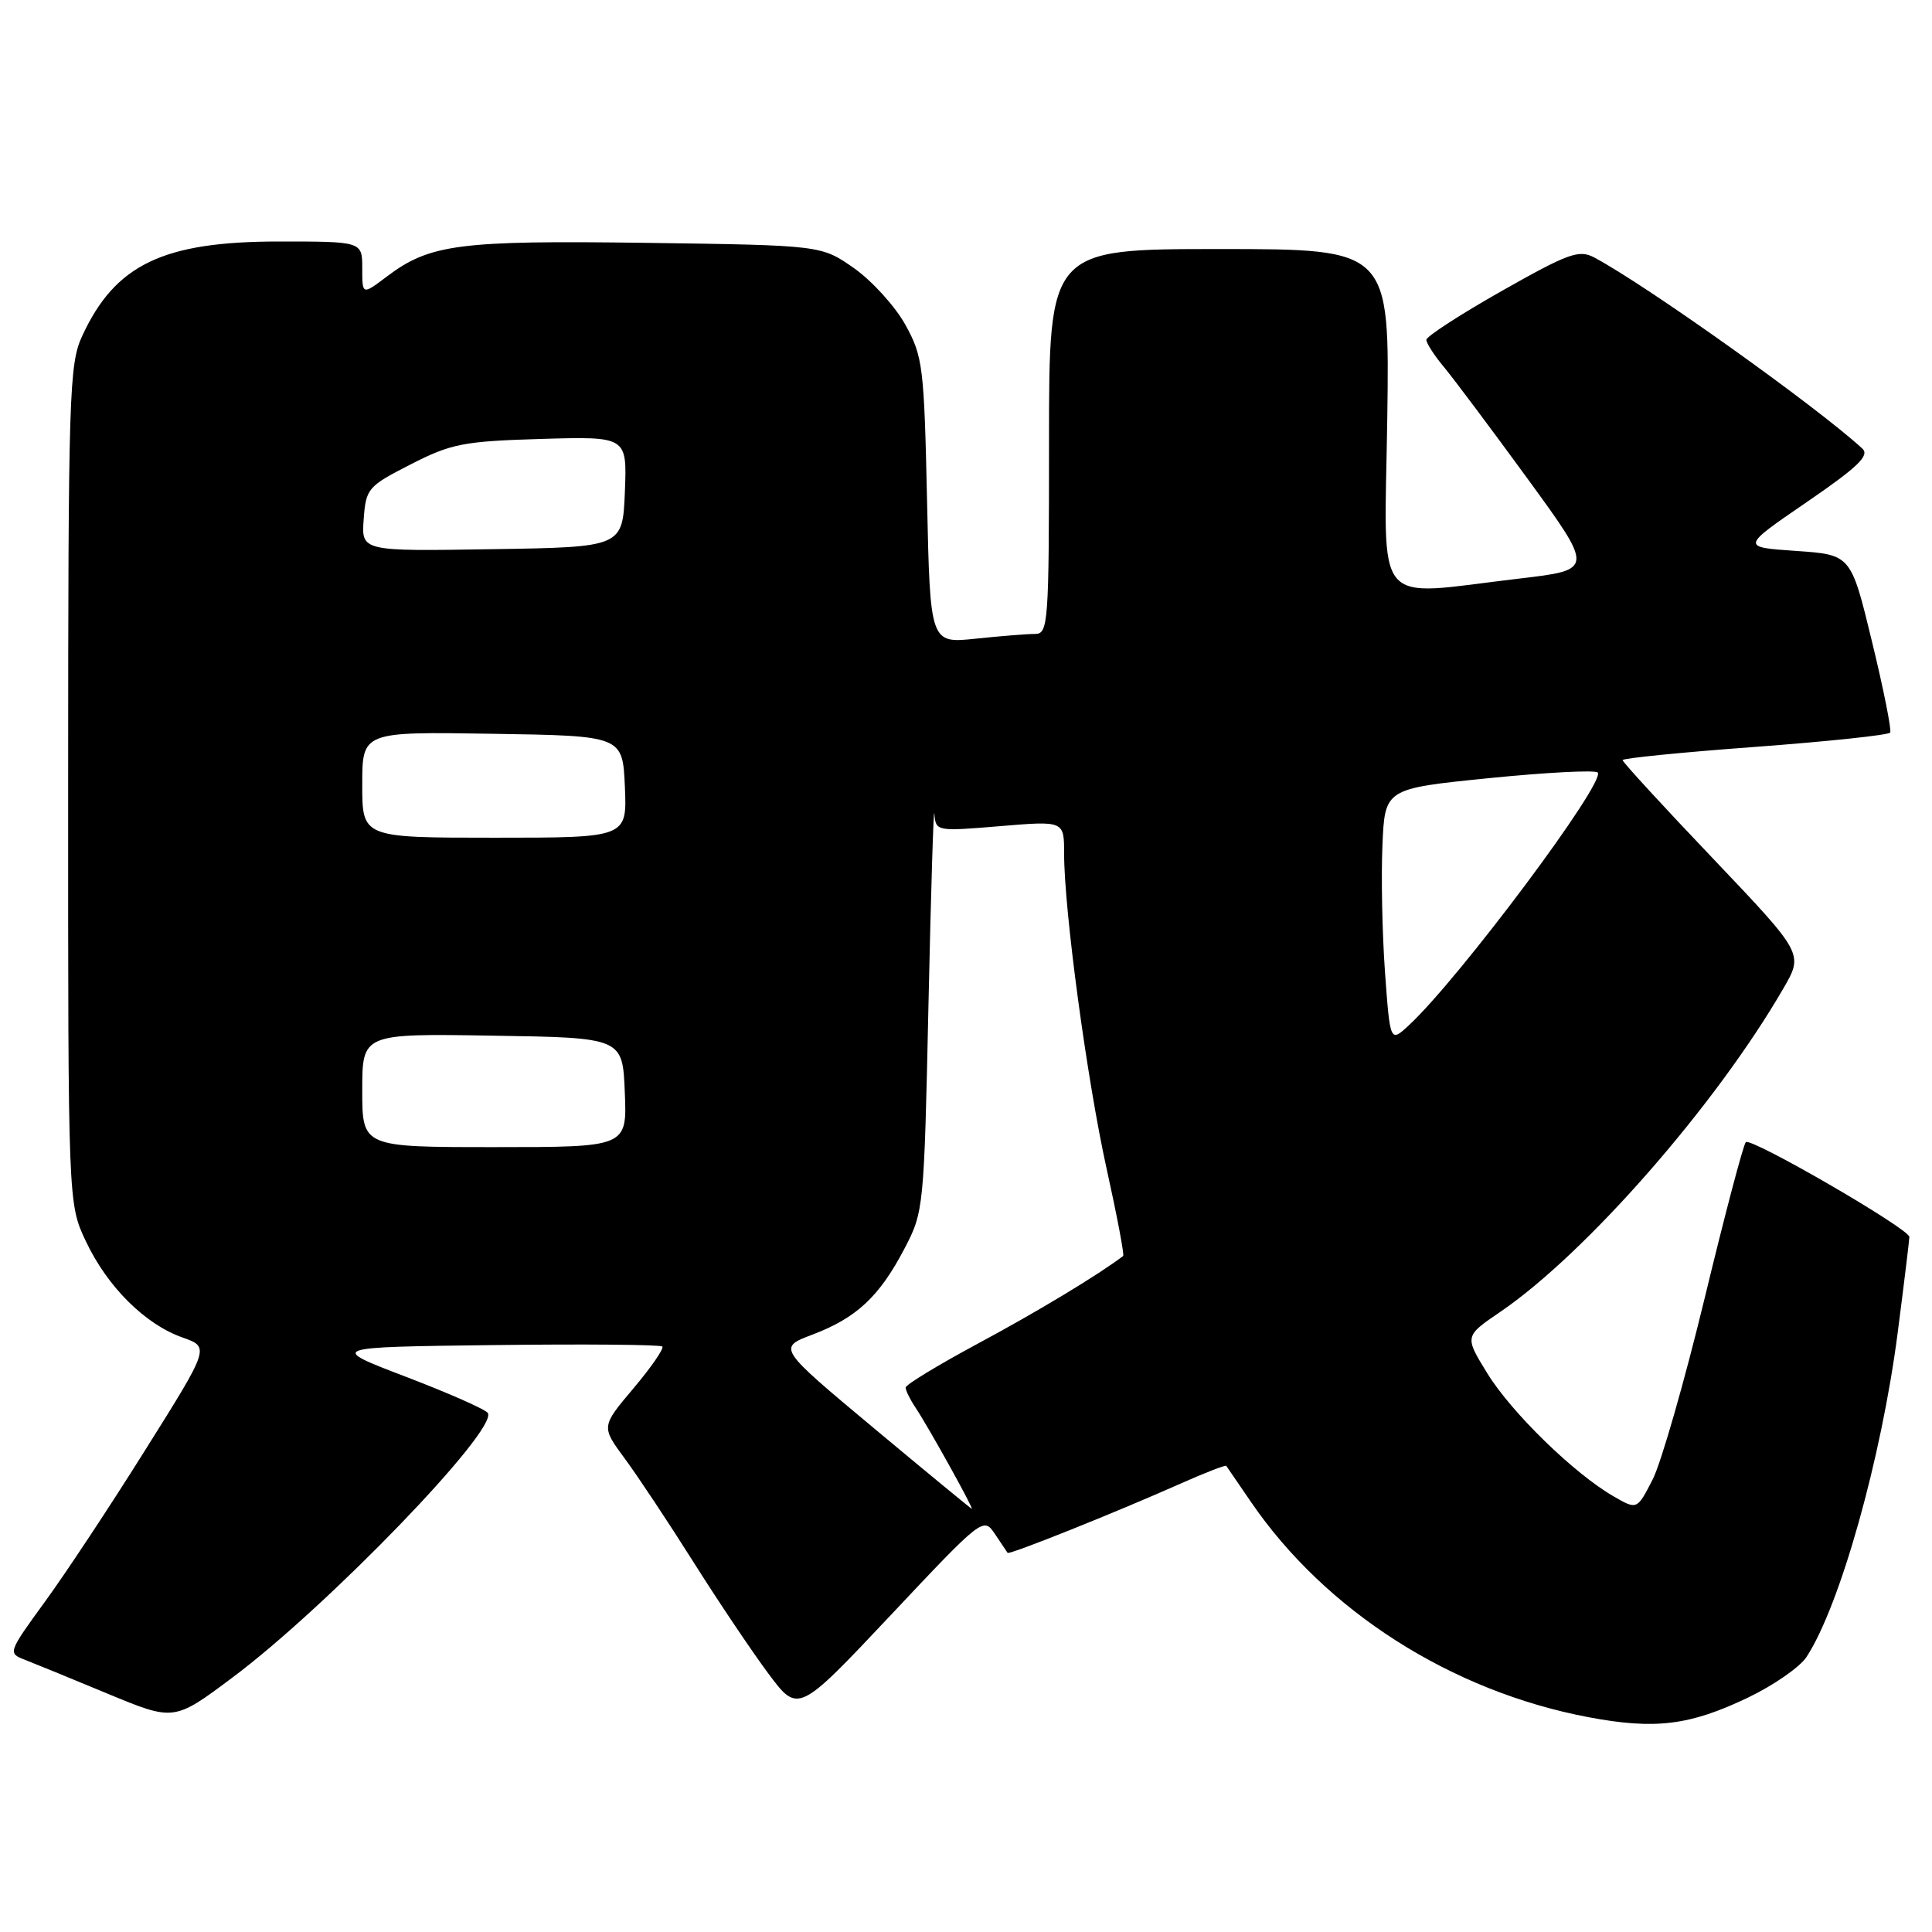 <?xml version="1.0" encoding="UTF-8" standalone="no"?>
<!DOCTYPE svg PUBLIC "-//W3C//DTD SVG 1.1//EN" "http://www.w3.org/Graphics/SVG/1.1/DTD/svg11.dtd" >
<svg xmlns="http://www.w3.org/2000/svg" xmlns:xlink="http://www.w3.org/1999/xlink" version="1.1" viewBox="0 0 256 256">
 <g >
 <path fill="currentColor"
d=" M 231.64 224.93 C 235.02 223.31 238.50 220.89 239.37 219.56 C 243.81 212.78 249.31 193.21 251.46 176.54 C 252.31 169.96 253.00 164.28 253.00 163.90 C 253.00 162.83 232.00 150.67 231.33 151.34 C 231.00 151.67 228.55 160.95 225.89 171.96 C 223.22 182.98 220.12 193.81 218.99 196.03 C 216.92 200.07 216.92 200.07 213.82 198.28 C 208.61 195.29 200.28 187.18 197.08 181.98 C 194.05 177.06 194.05 177.06 198.78 173.84 C 210.16 166.08 227.39 146.40 236.33 130.93 C 238.97 126.37 238.97 126.37 226.99 113.77 C 220.39 106.85 215.00 100.97 215.00 100.72 C 215.00 100.47 222.89 99.68 232.54 98.97 C 242.19 98.25 250.25 97.40 250.46 97.07 C 250.66 96.74 249.58 91.30 248.04 84.98 C 245.26 73.50 245.26 73.50 237.97 73.00 C 230.69 72.50 230.69 72.50 239.36 66.56 C 246.19 61.88 247.77 60.36 246.77 59.44 C 240.76 53.90 218.15 37.78 211.23 34.11 C 209.22 33.05 207.81 33.56 198.98 38.56 C 193.49 41.67 189.00 44.58 189.00 45.03 C 189.00 45.48 190.06 47.12 191.36 48.67 C 192.65 50.23 197.65 56.90 202.46 63.50 C 211.20 75.50 211.20 75.50 201.35 76.66 C 181.60 78.97 183.45 81.21 183.82 55.50 C 184.14 33.00 184.14 33.00 161.57 33.00 C 139.00 33.00 139.00 33.00 139.00 58.50 C 139.00 82.66 138.90 84.00 137.15 84.00 C 136.13 84.00 132.58 84.28 129.27 84.63 C 123.25 85.26 123.25 85.26 122.84 66.38 C 122.45 48.58 122.29 47.24 119.97 43.04 C 118.61 40.59 115.55 37.22 113.17 35.54 C 108.83 32.50 108.83 32.50 85.67 32.18 C 60.82 31.84 56.95 32.34 51.25 36.65 C 48.00 39.10 48.00 39.10 48.00 35.55 C 48.00 32.00 48.00 32.00 36.97 32.00 C 21.62 32.00 15.27 35.04 10.90 44.50 C 9.16 48.24 9.04 52.10 9.03 104.00 C 9.02 159.50 9.02 159.50 11.39 164.50 C 14.23 170.51 19.23 175.48 24.17 177.22 C 27.80 178.50 27.80 178.50 19.33 192.00 C 14.68 199.43 8.65 208.55 5.93 212.27 C 1.09 218.92 1.04 219.06 3.25 219.91 C 4.49 220.39 9.45 222.42 14.28 224.43 C 23.06 228.07 23.06 228.07 30.78 222.30 C 43.38 212.89 66.01 189.45 64.64 187.23 C 64.35 186.76 59.48 184.61 53.81 182.44 C 43.50 178.50 43.50 178.50 65.40 178.23 C 77.44 178.08 87.50 178.17 87.76 178.42 C 88.01 178.68 86.29 181.17 83.94 183.96 C 79.66 189.03 79.66 189.03 82.78 193.26 C 84.50 195.59 88.61 201.78 91.90 207.00 C 95.20 212.23 99.67 218.88 101.83 221.78 C 105.76 227.04 105.76 227.04 118.03 214.01 C 130.16 201.11 130.31 201.00 131.82 203.24 C 132.65 204.48 133.42 205.62 133.51 205.76 C 133.72 206.06 147.71 200.46 156.40 196.60 C 159.65 195.15 162.39 194.09 162.49 194.24 C 162.59 194.38 164.06 196.53 165.75 199.00 C 175.65 213.48 192.32 224.11 210.50 227.54 C 219.31 229.20 223.90 228.64 231.64 224.93 Z  M 115.77 189.22 C 103.04 178.59 103.04 178.59 107.66 176.84 C 113.49 174.63 116.51 171.81 119.82 165.50 C 122.41 160.56 122.44 160.19 123.03 133.00 C 123.36 117.88 123.71 106.55 123.81 107.84 C 124.00 110.16 124.09 110.17 132.50 109.47 C 141.00 108.76 141.00 108.76 141.00 113.09 C 141.00 120.63 144.03 143.08 146.63 154.85 C 148.01 161.08 149.00 166.30 148.82 166.43 C 145.45 168.98 137.47 173.79 129.75 177.94 C 124.39 180.82 120.00 183.48 120.00 183.86 C 120.00 184.24 120.59 185.44 121.32 186.53 C 123.00 189.04 129.10 200.03 128.76 199.92 C 128.62 199.88 122.77 195.06 115.77 189.22 Z  M 48.00 144.48 C 48.00 136.95 48.00 136.95 65.25 137.23 C 82.50 137.50 82.50 137.50 82.79 144.75 C 83.09 152.00 83.09 152.00 65.54 152.00 C 48.00 152.00 48.00 152.00 48.00 144.48 Z  M 183.52 128.83 C 183.15 123.70 183.00 116.12 183.18 112.00 C 183.50 104.50 183.50 104.50 197.28 103.11 C 204.86 102.35 211.35 102.01 211.70 102.36 C 212.87 103.54 193.42 129.59 186.71 135.83 C 184.20 138.16 184.20 138.16 183.52 128.83 Z  M 48.00 103.98 C 48.00 96.95 48.00 96.95 65.25 97.23 C 82.50 97.50 82.50 97.50 82.80 104.25 C 83.09 111.00 83.09 111.00 65.55 111.00 C 48.00 111.00 48.00 111.00 48.00 103.98 Z  M 48.19 68.80 C 48.49 64.72 48.73 64.44 54.42 61.53 C 59.80 58.78 61.39 58.47 71.72 58.16 C 83.09 57.83 83.09 57.83 82.80 65.16 C 82.50 72.50 82.50 72.50 65.19 72.77 C 47.88 73.05 47.88 73.05 48.19 68.80 Z "/>
</g>
</svg>